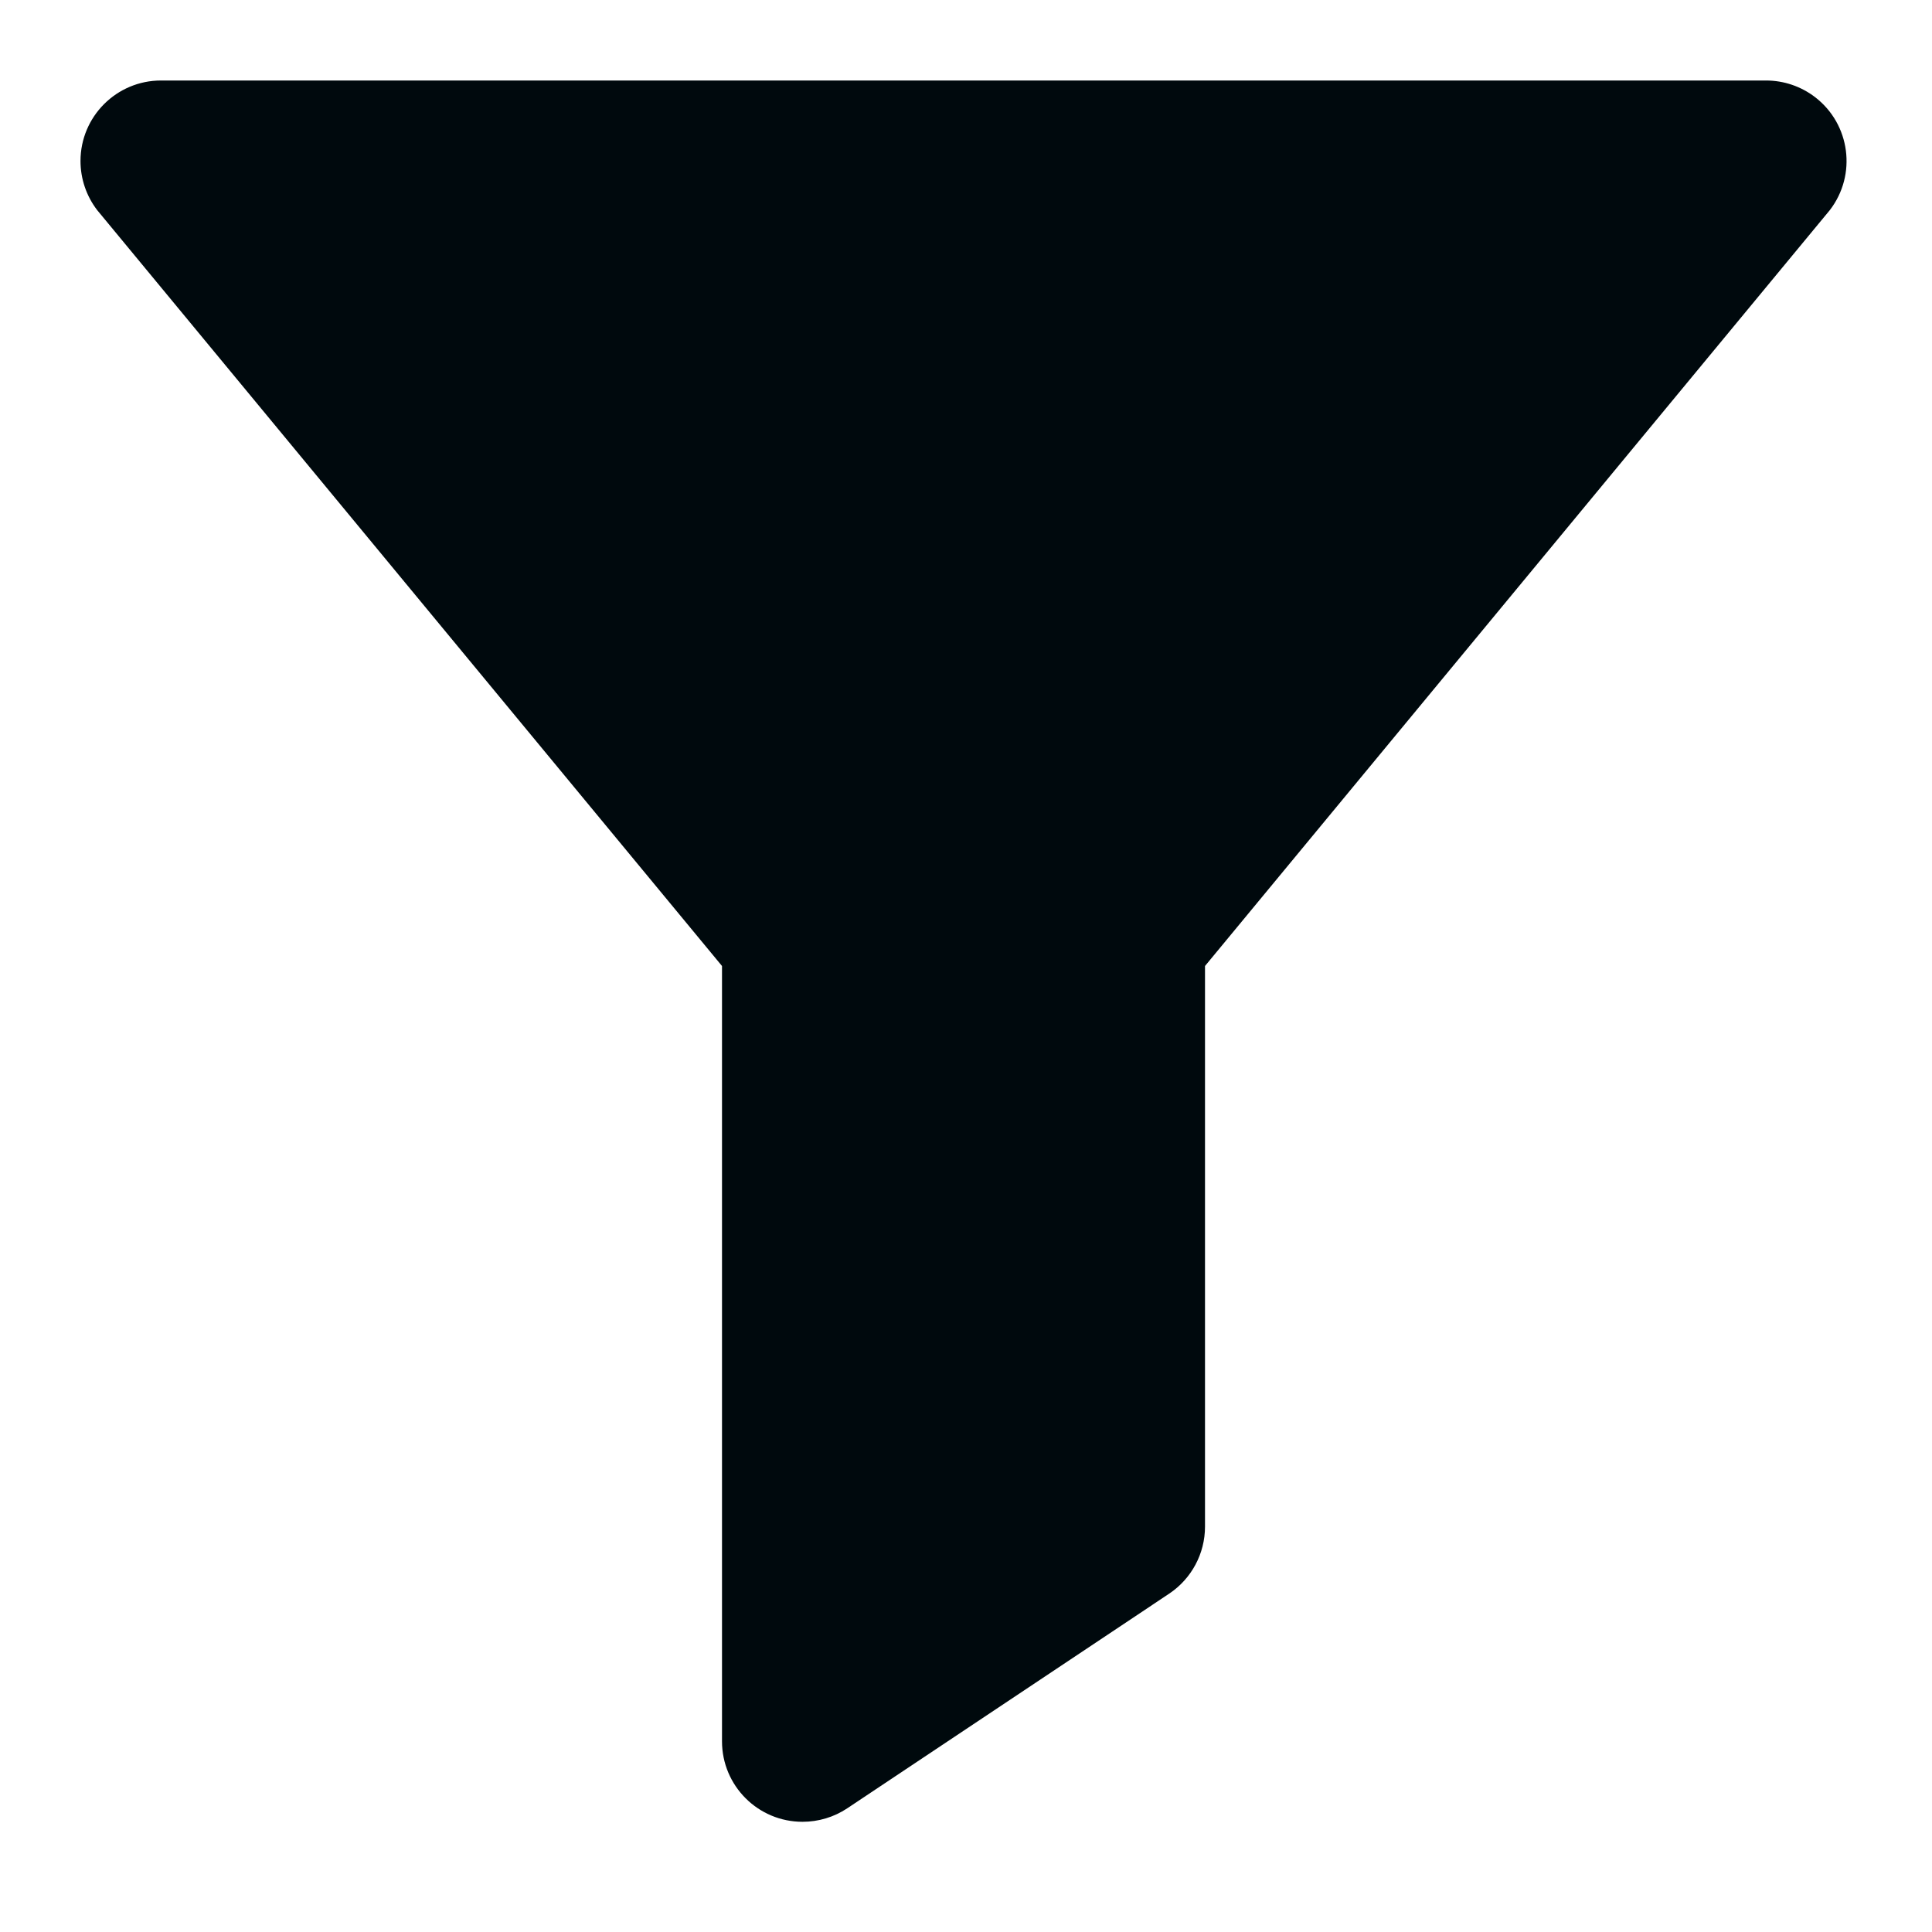 <?xml version="1.0" encoding="UTF-8"?>
<svg width="24px" height="24px" viewBox="0 0 24 24" version="1.1" xmlns="http://www.w3.org/2000/svg" xmlns:xlink="http://www.w3.org/1999/xlink">
    <!-- Generator: Sketch 60.1 (88133) - https://sketch.com -->
    <title>Action/filter/filter-filled_24</title>
    <desc>Created with Sketch.</desc>
    <g id="Action/filter/filter-filled_24" stroke="none" stroke-width="1" fill="none" fill-rule="evenodd">
        <path d="M10.524,22.464 C10.36,22.573 10.167,22.631 9.969,22.631 C9.417,22.631 8.969,22.184 8.969,21.631 L8.969,12 L1.207,2.61 C1.073,2.435 1,2.221 1,2 C1,1.448 1.448,1 2,1 L21.938,1 C22.159,1 22.373,1.073 22.548,1.207 C22.986,1.544 23.068,2.172 22.731,2.61 L14.969,12 L14.969,18.965 C14.969,19.299 14.802,19.611 14.524,19.797 L10.524,22.464 Z" id="filter-filled_24" fill="#00090D"></path>
    </g>
</svg>